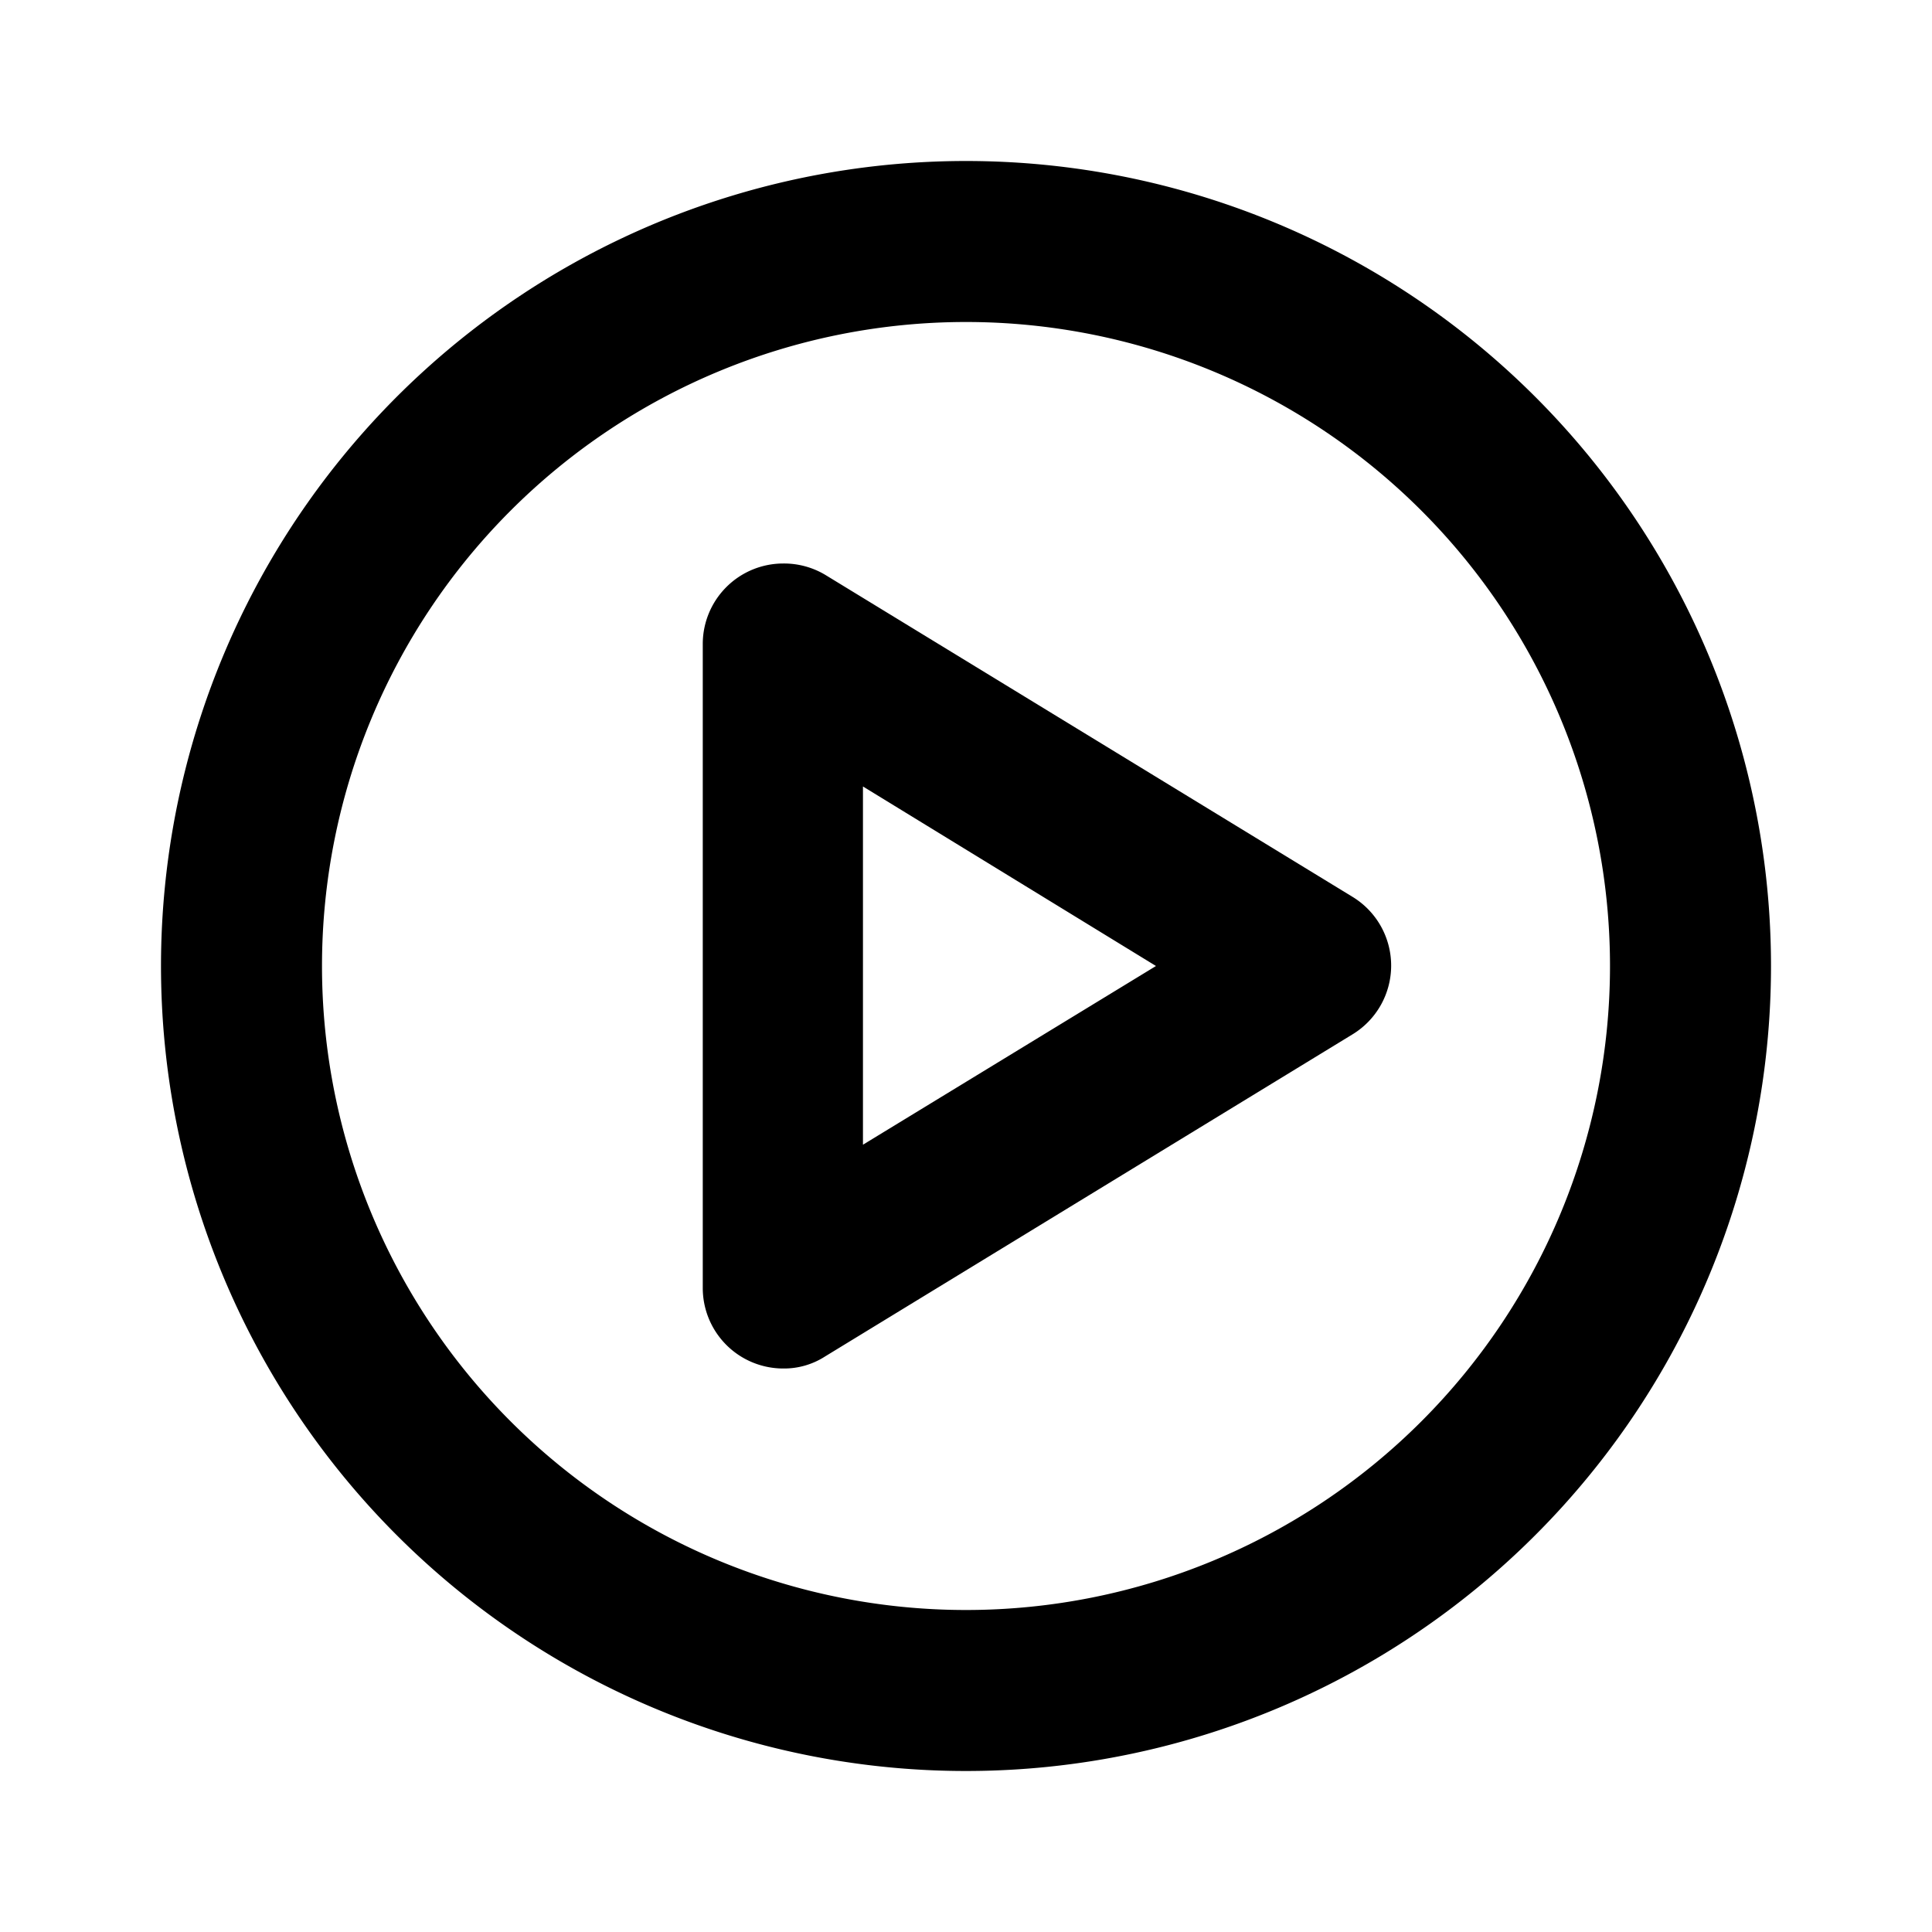 <svg xmlns="http://www.w3.org/2000/svg" viewBox="0 0 24 24"><defs></defs><g id="Icon"><path  d="M12,4a8,8,0,1,1-8,8,8,8,0,0,1,8-8m0-2A10,10,0,1,0,22,12,10,10,0,0,0,12,2Z"/><path  d="M10.72,9.77,14.36,12l-3.64,2.22V9.77M9.73,7a1,1,0,0,0-1,1v8a1,1,0,0,0,1,1,.94.94,0,0,0,.52-.15l6.55-4a1,1,0,0,0,0-1.71l-6.55-4A1,1,0,0,0,9.73,7Z"/></g></svg>